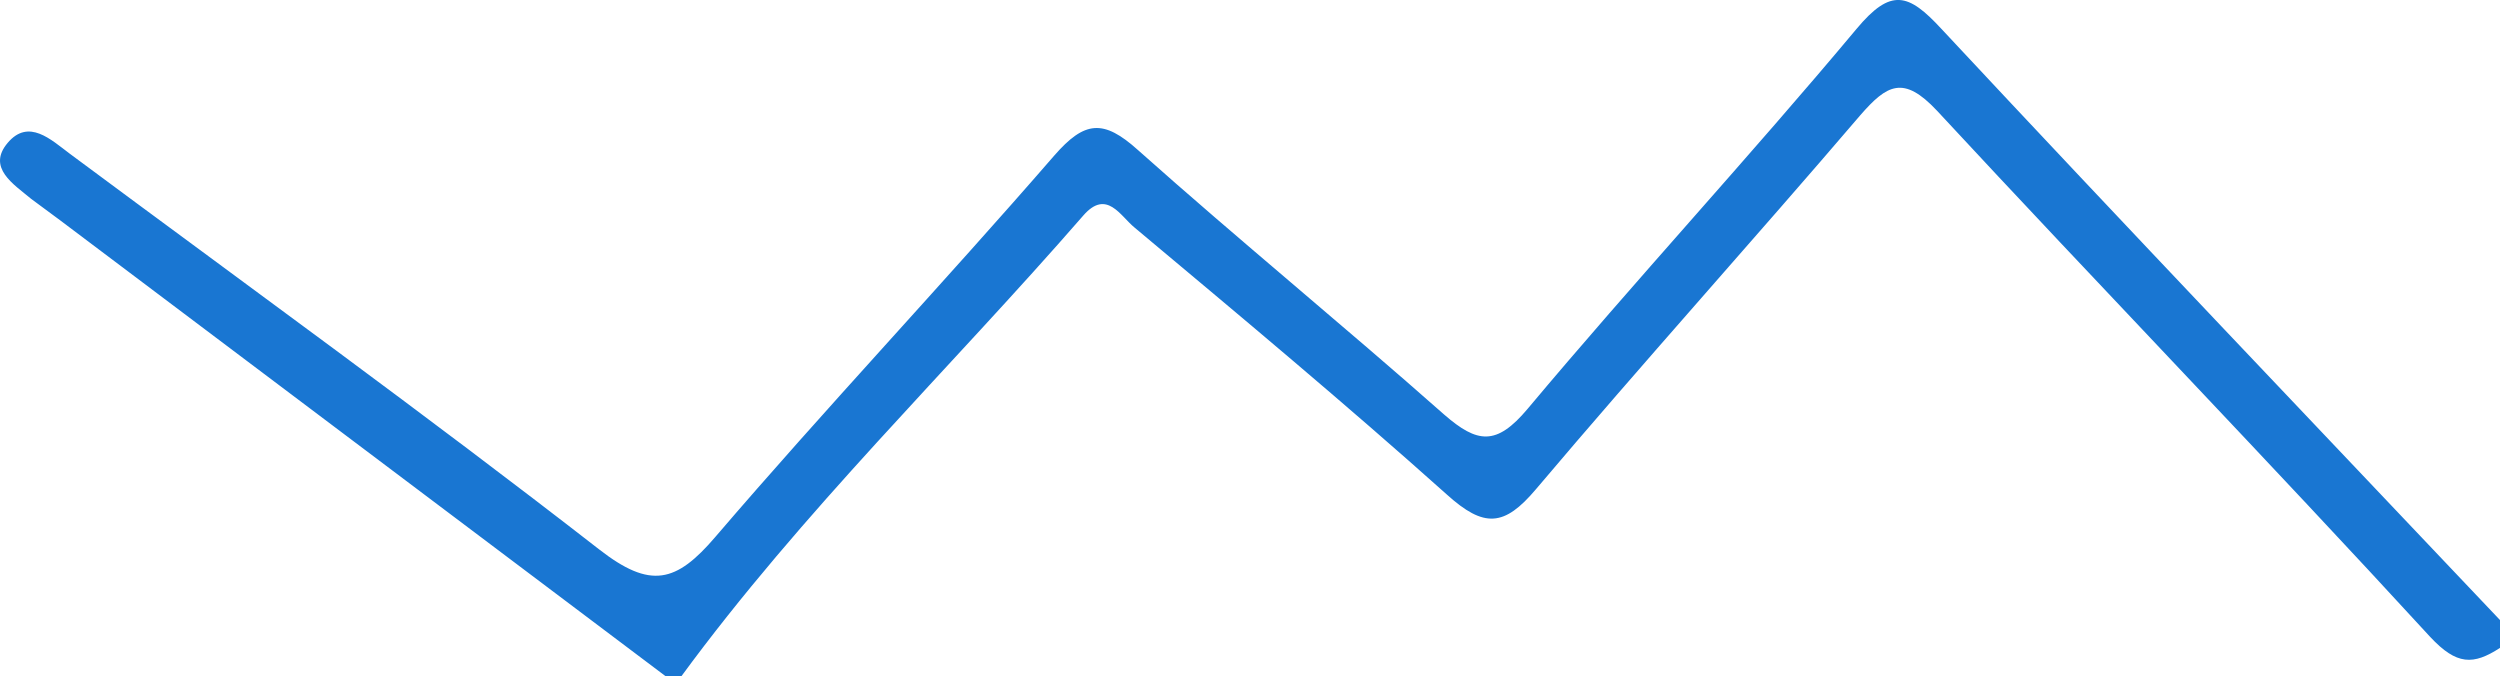 <svg xmlns="http://www.w3.org/2000/svg" viewBox="0 0 173.37 46.89"><defs><style>.cls-1{fill:#1976d2;}</style></defs><g id="Layer_2" data-name="Layer 2"><g id="Layer_1-2" data-name="Layer 1"><path class="cls-1" d="M173.37,44.93c-1.85,1.2-3,1.21-4.84-.76-11.27-12.28-22.87-24.27-34.21-36.5C132,5.2,130.86,5.86,129,8c-7.43,8.69-15.1,17.19-22.48,25.92-2.2,2.61-3.6,2.71-6.19.37C93.3,28,86,21.91,78.69,15.79c-1-.81-1.94-2.7-3.56-.85-9.28,10.67-19.51,20.54-27.91,32h-1L4.16,15.27c-.66-.49-1.34-1-2-1.48C.94,12.77-.92,11.63.53,9.91s3-.23,4.31.75C17.11,19.77,29.5,28.73,41.55,38.1c3.56,2.77,5.34,2.32,8.07-.88,7.67-8.95,15.77-17.53,23.49-26.43,2.11-2.42,3.41-2.54,5.81-.38,7,6.24,14.23,12.15,21.23,18.34,2.3,2,3.62,2.18,5.78-.39,7.46-8.9,15.37-17.45,22.82-26.36,2.38-2.85,3.59-2.48,5.88,0,12.83,13.75,25.81,27.35,38.74,41Z"/></g></g></svg>